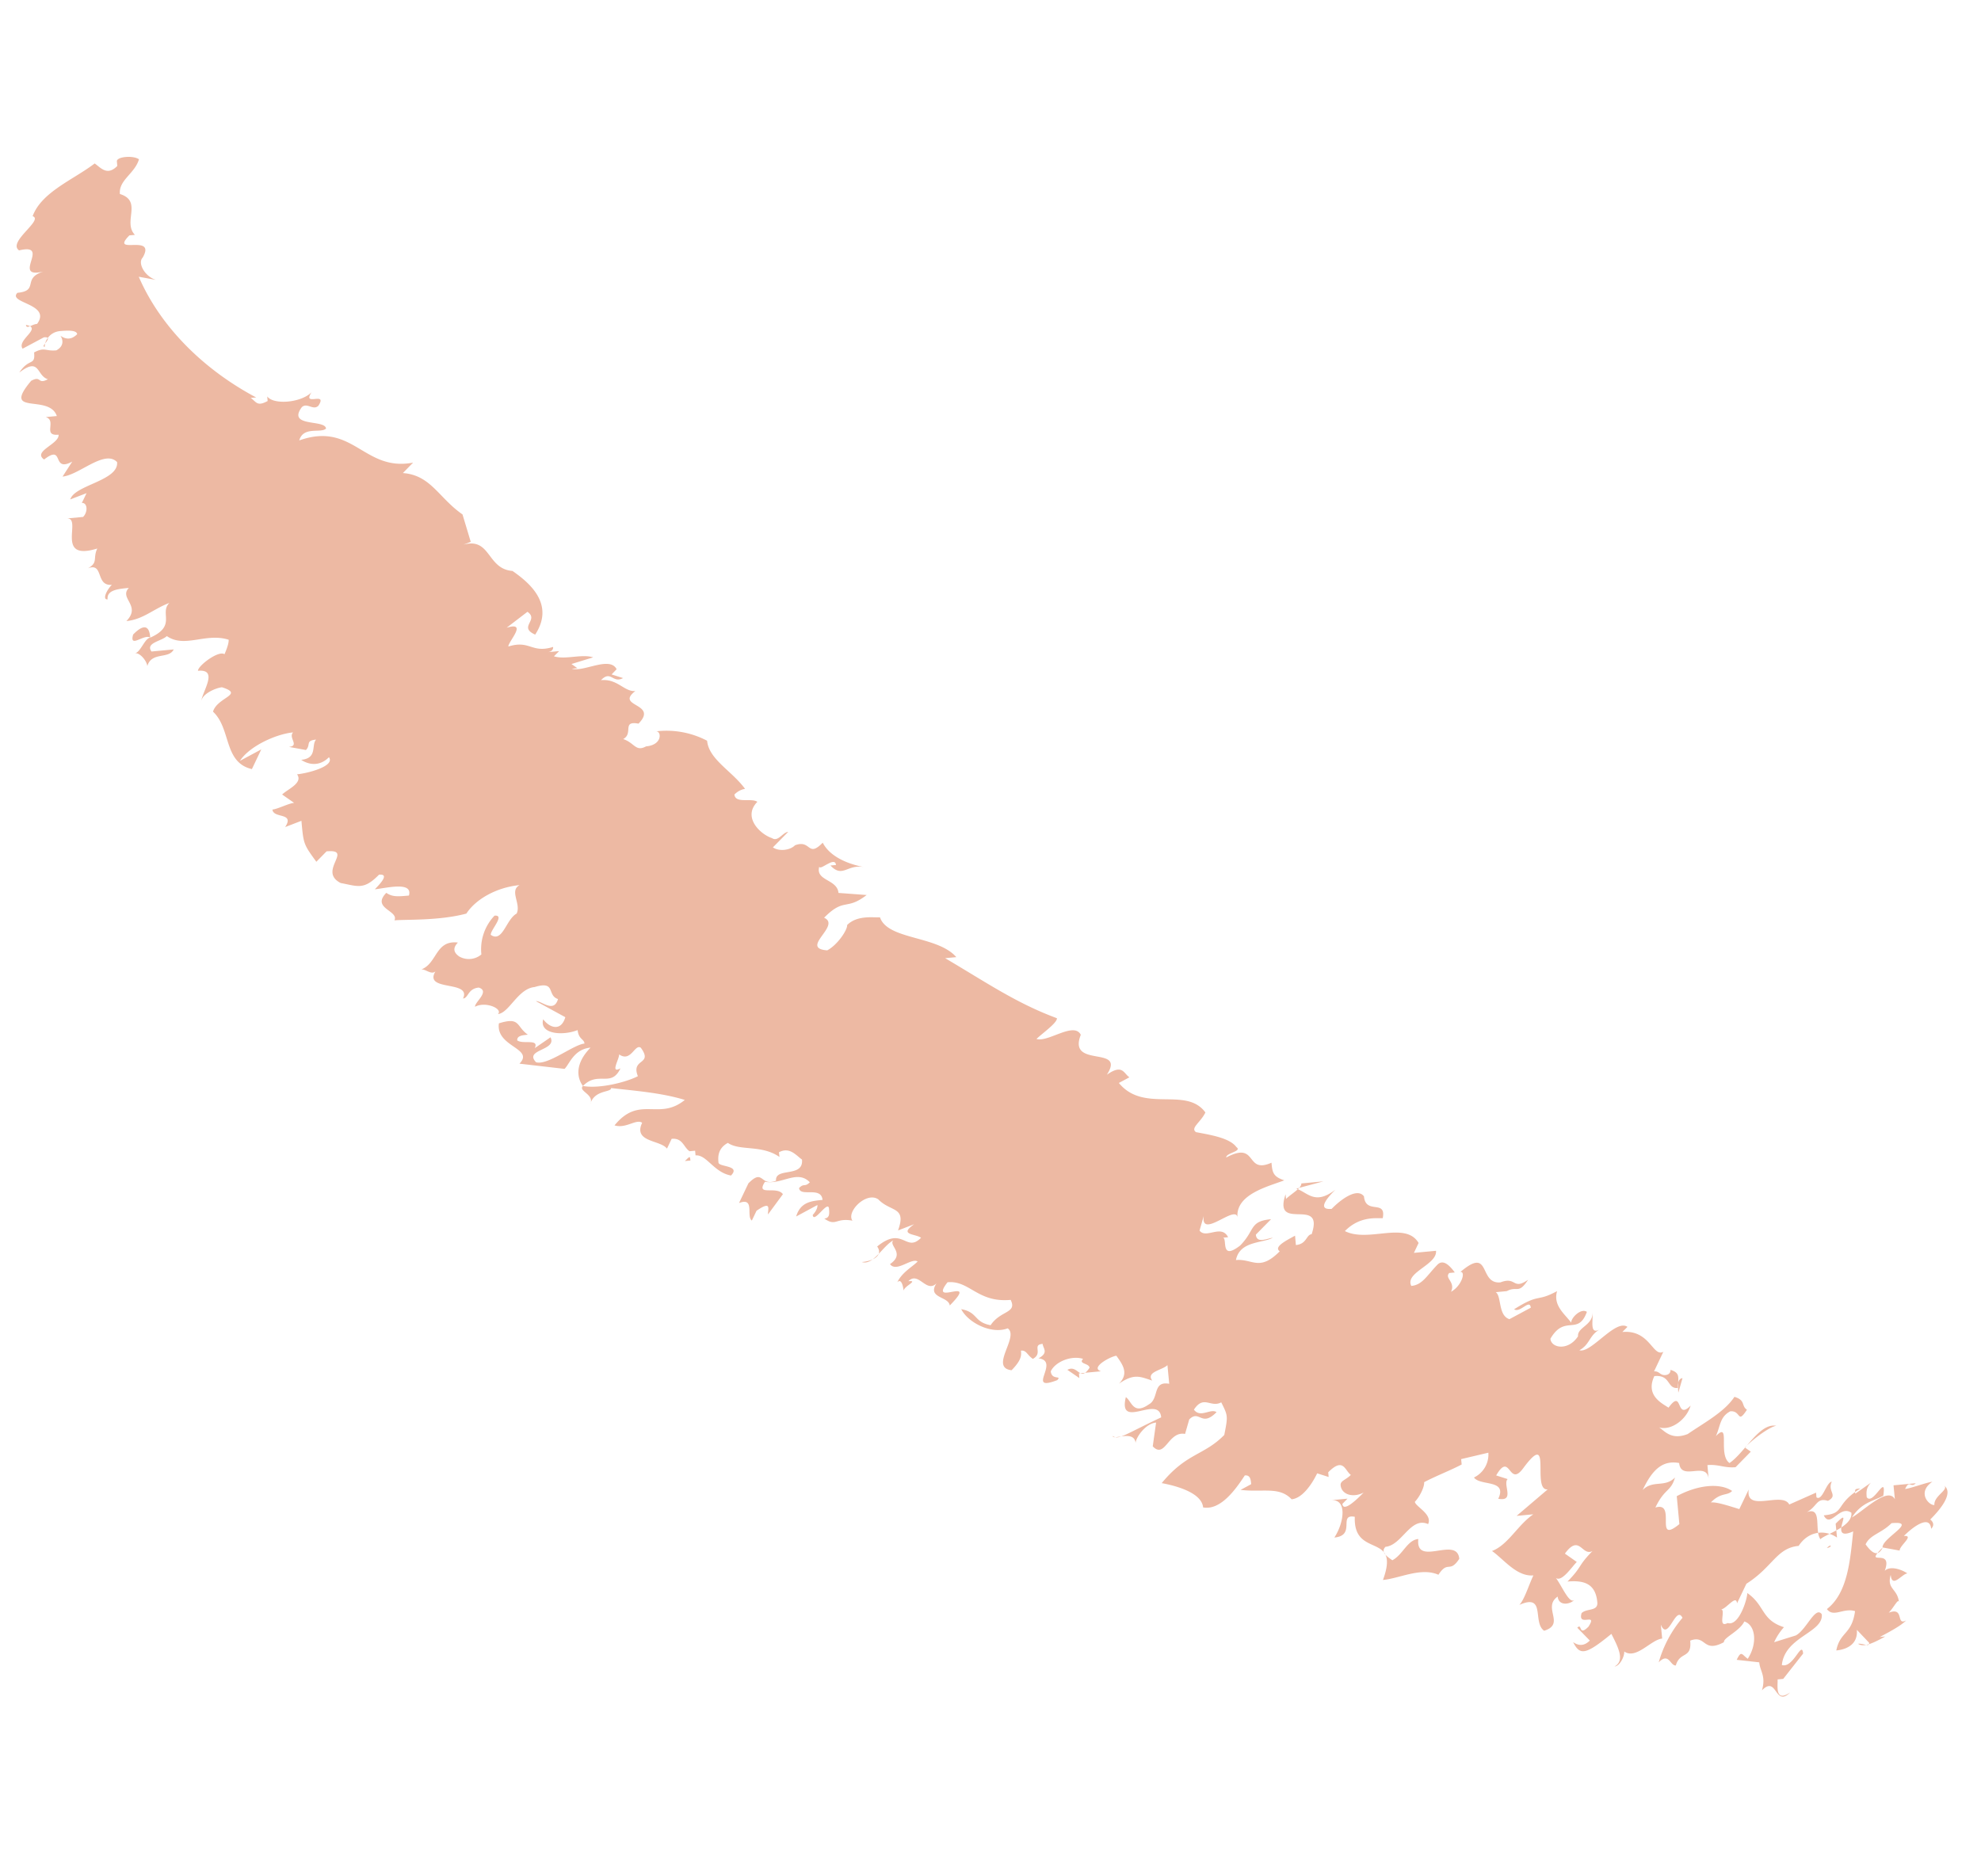 <svg width="19" height="18" fill="none" xmlns="http://www.w3.org/2000/svg"><path d="M6.417 6.644c-.049.05-.049.05 0 0-.049.05-.049.05 0 0zM17.521 14.85c.053-.005.049-.05 0 0z" fill="#EDB9A3"/><path d="M4.391 9.042c-.216-.025-.196.199-.35.258.052-.005.114.08.159-.015-.192.244.33.105.241.294.053-.005.045-.095.151-.105.11.035-.04.14-.036.184.102-.055.27.02.22.07.107-.01.192-.244.351-.259.209-.064.115.08.225.115-.04.139-.159.015-.212.02l.282.154c-.04.139-.15.104-.212.02-.04.138.176.163.33.104.01.09.062.084.066.129-.106.01-.355.213-.465.179-.119-.125.204-.11.139-.239l-.151.104c.044-.094-.11-.034-.168-.074-.004-.045.049-.05.102-.055-.115-.08-.07-.174-.278-.109-.032.228.344.238.197.387l.433.05c.049-.05.09-.189.249-.204-.147.15-.135.284-.073.368.147-.149.27.02.36-.169-.103.055-.01-.09-.013-.134.114.08.15-.104.208-.064.123.168-.098.099-.028.273-.102.054-.364.124-.527.094-.049.05.114.08.07.174.04-.14.204-.11.2-.154.216.025.486.045.707.114-.25.204-.434-.05-.674.244.11.034.208-.065.265-.025-.089.188.176.164.238.248l.045-.094c.106-.01.114.08.171.119l-.053.005.107-.01.004.045c.106-.01.176.164.34.193.097-.099-.115-.08-.12-.124-.004-.045-.012-.134.09-.189.115.08.323.015.495.135l-.005-.045c.103-.055.164.03.221.07.017.178-.261.07-.249.203-.155.06-.118-.124-.265.025l-.09.189c.156-.06.066.129.123.168l.045-.094c.151-.104.106-.01.11.035l.143-.194c-.061-.084-.265.025-.172-.119.164.03.31-.12.43.005-.05.05-.054.005-.103.055.009.09.213-.02.225.114-.106.01-.212.02-.253.159l.204-.11c.004.045-.045.095-.045.095.009.09.147-.149.156-.06.004.045.008.09-.045.095.114.08.106-.01.27.02-.062-.085.134-.283.248-.204.119.124.274.065.189.298l.155-.06c-.151.105.008.09.066.13-.147.149-.172-.12-.421.084.061.085-.04.14-.147.149.11.035.2-.154.302-.208-.049.05.119.124-.032.228.061.084.208-.065.265-.025-.049.05-.15.104-.195.199.049-.05.061.084.061.084-.004-.044.151-.104.045-.094.098-.1.172.119.27.02-.094.144.118.124.127.213.293-.298-.213.02-.021-.223.212-.02.286.198.605.169.065.129-.098.1-.192.243-.163-.03-.119-.124-.282-.154.066.13.29.244.446.184.114.08-.18.377.037.402.098-.1.094-.144.09-.188.053-.006.057.04.114.079.102-.055-.012-.134.094-.144.004.045.061.084-.04.139.216.025-.13.328.18.209.048-.05-.054.005-.062-.085.045-.094.2-.154.31-.119-.049.05.057.04.062.085-.094.143-.11-.035-.213.02l.115.079-.004-.045.212-.02c-.11-.034.094-.144.147-.149.061.085.123.17.025.268.15-.104.208-.064.319-.03-.062-.084.097-.099.146-.148l.017.179c-.164-.03-.094.144-.196.198-.15.104-.163-.03-.22-.07-.078.323.318-.03.339.194-.36.17-.408.219-.465.179.004.045.208-.065.22.07-.004-.045.09-.19.196-.199l-.032.228c.119.125.147-.149.31-.119l.04-.139c.099-.099.115.08.262-.07-.057-.039-.155.06-.217-.024.094-.144.16-.015.262-.07.065.13.065.13.029.313-.196.199-.36.17-.6.462.164.03.385.1.397.233.164.03.306-.163.4-.307.053-.005.057.04.061.084l-.102.055c.217.025.372-.035.49.09.107-.01.2-.155.245-.249l.11.035-.004-.045c.147-.149.16-.015.217.025-.049.05-.102.055-.098.1.009.089.119.123.221.069-.049.05-.196.198-.204.109l.049-.05-.16.015c.16-.015.128.214.034.358.212-.02.032-.229.196-.199-.016.407.441.14.27.606.16-.015.364-.124.532-.05.093-.143.106-.01.2-.153-.021-.224-.421.084-.393-.19-.106.01-.147.15-.249.204-.057-.04-.114-.08-.066-.129.16-.015.24-.293.409-.218.044-.095-.123-.169-.127-.214.048-.05.093-.144.089-.188.102-.055.257-.115.36-.17-.013-.133-.005-.044-.058-.039l.314-.074a.245.245 0 01-.138.238c.061.084.323.015.233.204.164.03.04-.14.09-.189l-.11-.035c.138-.238.118.124.26-.07.286-.387.075.22.234.204l-.298.254.16-.015c-.151.104-.241.293-.396.352.114.08.237.248.397.234-.045.094-.086.233-.135.283.258-.114.123.169.238.248.208-.064-.021-.223.13-.328.008.09.114.08.163.03-.049.05-.118-.124-.18-.208.057.04.151-.105.2-.154l-.114-.08c.142-.194.163.03.265-.025-.147.15-.094.144-.24.293.159-.014.27.02.286.199.008.09-.102.055-.151.104-.04.14.16-.015.066.13-.098.099-.058-.04-.107.01l.12.123c-.05.05-.103.055-.16.015.065.13.119.124.367-.079.066.13.132.258.03.313.053-.005.097-.1.093-.144.115.08.257-.114.364-.124l-.013-.134c.07.173.143-.194.208-.065a1.14 1.14 0 00-.228.427c.098-.1.11.035.164.03.04-.139.155-.06.138-.238.155-.06.119.124.323.015-.004-.045.151-.105.196-.199.11.035.127.214.033.358-.057-.04-.061-.085-.106.01l.216.024c.009.09.066.13.026.269.146-.15.122.168.27.02-.152.104-.115-.08-.12-.125l.054-.005.191-.243c-.012-.134-.093.144-.204.11.028-.274.4-.309.383-.487-.061-.085-.147.149-.249.203l-.208.065a.566.566 0 01.094-.144c-.22-.07-.18-.209-.352-.328.004.045-.077.323-.188.288-.102.054-.012-.134-.065-.13.053-.004.147-.148.155-.059l.09-.188c.253-.16.289-.343.501-.363.094-.144.253-.159.368-.08l-.013-.133c.196-.199-.09.188.168.074-.028.273-.052.591-.252.745.062.085.16-.015.27.02-.032.228-.143.194-.18.377.107-.01.209-.064.197-.198l.118.124c.004.045-.053.005-.106.01.057.04.16-.015.261-.07l-.053.005c.102-.054.204-.109.253-.159-.102.055-.012-.134-.167-.074.049-.05.093-.144.098-.1-.013-.133-.12-.124-.079-.263.013.134.107-.01.16-.014-.058-.04-.168-.075-.217-.025.085-.234-.217-.025-.02-.224-.045.095-.103.055-.164-.03.044-.094.15-.104.249-.203.265-.025-.094.144-.086.233l.164.03c-.005-.045.146-.149.04-.14.098-.098.25-.203.262-.069.049-.05-.009-.089-.009-.089.05-.05.245-.248.13-.328.058.04-.098.1-.09.189-.052.005-.17-.12-.02-.223-.053.005-.208.064-.261.069.044-.094.053-.005.102-.055l-.213.02.013.134c-.066-.129-.31.12-.412.174.093-.144.2-.154.301-.208.033-.229-.097.099-.159.014-.004-.044-.008-.089.04-.139l-.15.105c-.004-.045-.004-.045.049-.05-.253.159-.139.238-.351.258.065.13.15-.104.265-.025.013.134-.248.204-.297.254-.062-.085.023-.318-.132-.259.102-.054.094-.144.204-.109.102-.054-.008-.09.037-.184-.053.005-.09.19-.147.15l-.004-.045-.257.114c-.066-.13-.421.084-.389-.144l-.09.188c-.11-.034-.22-.07-.273-.064.098-.1.155-.06.204-.11-.115-.079-.327-.06-.531.05l.025.268c-.249.204-.02-.223-.23-.159.09-.188.148-.149.188-.288-.098.1-.212.02-.31.12.09-.19.187-.289.35-.259.018.18.266-.024.283.154l-.012-.134c.106-.01.163.03.27.02l.146-.149-.057-.04c.098-.099.249-.203.302-.208-.164-.03-.298.253-.449.357-.115-.08.015-.407-.131-.258.044-.094.036-.184.138-.238.106-.01.066.129.16-.015-.058-.04-.009-.09-.12-.124-.093.144-.297.253-.448.357-.155.06-.217-.025-.274-.064.11.034.261-.07.302-.209-.147.15-.07-.174-.212.02-.058-.04-.225-.114-.136-.303.16-.015.119.124.225.114 0 0-.008-.09.045-.094l-.04.139c-.013-.134.036-.184-.075-.219 0 0 .005.045-.048.05-.054.005-.058-.04-.11-.035l.089-.188c-.102.054-.127-.214-.393-.19l.049-.049c-.114-.08-.35.258-.461.224.102-.055.094-.144.196-.2-.102.056-.062-.084-.07-.173.012.134-.147.15-.139.239-.093.143-.257.114-.265.024.138-.238.265-.024.35-.258-.057-.04-.155.06-.15.104-.062-.084-.176-.164-.136-.303-.204.11-.16.015-.412.174.057.04.15-.104.16-.015l-.205.11c-.11-.035-.074-.22-.131-.259l.106-.01c.102-.054.11.035.204-.109-.15.104-.11-.035-.265.025-.213.02-.087-.353-.384-.1.053-.005.012.134-.09.19.045-.095-.066-.13-.017-.18l.053-.005c-.061-.084-.118-.124-.167-.074-.098.1-.143.194-.25.203-.065-.129.25-.203.237-.337l-.212.02.045-.095c-.127-.213-.482 0-.707-.114.146-.149.31-.12.363-.124.036-.184-.164-.03-.18-.209-.062-.084-.213.02-.31.12-.16.014-.013-.135.036-.184-.2.153-.266.024-.376-.01l.261-.07-.212.02c.004.045-.098.1-.147.149l-.004-.045c-.126.373.376.01.25.383-.053.005-.045.094-.151.104l-.008-.09c-.102.055-.204.11-.147.15-.196.198-.261.069-.42.084.036-.184.252-.16.354-.214-.053.005-.155.06-.163-.03l.146-.148c-.212.02-.15.104-.297.253-.2.154-.115-.08-.168-.075l.053-.005c-.065-.129-.212.02-.274-.064l.04-.14c-.031.23.311-.118.324.016-.021-.224.293-.298.449-.358-.11-.035-.115-.08-.123-.169-.258.114-.127-.213-.434-.05-.004-.044.155-.059.098-.099-.061-.084-.225-.114-.388-.144-.057-.04.045-.094.09-.189-.185-.253-.589.01-.83-.283l.101-.054c-.057-.04-.065-.13-.216-.025.187-.288-.38-.055-.25-.383-.066-.129-.314.075-.425.04.05-.05.2-.154.196-.199-.389-.144-.675-.342-1.072-.576l.107-.01c-.18-.208-.659-.164-.732-.382-.054.005-.217-.025-.315.074.004.045-.09.189-.191.243-.27-.02.138-.238-.03-.313.196-.198.209-.064.408-.218l-.27-.02c-.012-.134-.224-.114-.184-.253.005.045.151-.104.16-.015l-.053.005c.118.124.159-.015.322.015-.163-.03-.33-.104-.396-.234-.147.15-.11-.034-.266.025-.049.05-.155.06-.212.02l.147-.149c-.054.005-.098.1-.156.06-.11-.035-.286-.2-.14-.348-.056-.04-.212.02-.22-.07.049-.05.102-.054.102-.054-.123-.17-.348-.283-.364-.462a.84.84 0 00-.49-.09c.052-.005.065.13-.095.144-.102.055-.11-.034-.22-.07.102-.054-.017-.178.147-.148.195-.199-.23-.16-.03-.313-.106.01-.171-.12-.33-.104.097-.1.11.034.212-.02l-.11-.035.048-.05c-.065-.129-.318.03-.429-.005l.053-.005-.057-.04.208-.064c-.11-.035-.265.025-.376-.01l.05-.05-.107.01s.053-.005.049-.05c-.208.065-.22-.069-.429-.004-.004-.045.192-.244-.017-.18l.2-.153c.115.08-.093.144.074.219.188-.288-.046-.492-.218-.611-.27-.02-.196-.388-.556-.219l.156-.06-.079-.263c-.229-.159-.303-.377-.572-.397l.098-.1c-.474.09-.573-.397-1.092-.213.04-.14.209-.065.257-.114-.008-.09-.375-.01-.233-.204.05-.05.11.035.16-.015.093-.144-.16.015-.066-.129-.098.1-.363.124-.425.04l.004.044c-.102.055-.106.01-.163-.03l.053-.004c-.507-.269-.92-.681-1.126-1.158l.164.03c-.11-.035-.176-.164-.127-.213.138-.239-.323-.015-.127-.214l.053-.005c-.12-.124.077-.323-.144-.392-.013-.134.142-.194.183-.333-.057-.04-.216-.025-.212.02l.004.044c-.098.1-.16.015-.217-.024-.2.154-.51.273-.595.506.11.035-.245.248-.13.328.314-.075-.082.278.233.203-.208.065-.037.184-.249.204-.098.1.331.104.189.298-.054.005-.102.055-.107.01.164.03-.093.144-.032.228l.204-.109c.106-.01-.045.094.009.09-.005-.045.04-.14.146-.15.053-.004.16-.014.164.03-.05.05-.102.055-.16.015 0 0 .062.085-.04.14-.106.01-.11-.035-.213.02.013.133-.048.049-.142.193.2-.154.163.03.274.064-.102.055-.058-.04-.16.015-.289.343.172.12.246.338l-.106.01c.11.035-.036.184.123.169.008.09-.253.159-.139.238.2-.154.066.13.27.02L.6 4.572c.16-.015.404-.263.523-.139.017.179-.408.219-.449.358l.156-.06-.045.094c.053-.005.061.085.012.134l-.159.015c.16-.015-.122.417.295.288-.045.095.012.134-.09.19.155-.06.07.173.23.158-.05.05-.094.144-.041.14-.009-.09.098-.1.204-.11-.098.1.123.169-.024.318.16-.015.257-.115.412-.174-.098.1.074.218-.183.333-.004-.045-.017-.18-.164-.03-.04.139.107-.01.164.03-.053.005-.094.144-.147.149.053-.005.115.079.119.124.04-.14.208-.065.253-.16l-.213.02c-.061-.084.098-.099.147-.148.172.119.372-.035.593.035.004.044-.04.139-.04.139-.058-.04-.258.114-.254.159.213-.02.021.223.03.312-.009-.089.146-.149.2-.154.22.07-.046.095-.086.234.176.164.099.487.373.551l.09-.189-.205.11c.094-.144.351-.258.51-.273-.049.05.066.129-.04.139l.163.03c.05-.05-.008-.09.098-.1-.049.05.017.179-.143.194.058.04.168.074.266-.025.061.085-.2.154-.306.164.061.084-.094.144-.143.194l.115.08c-.053.004-.155.059-.208.064.008.089.216.024.122.168l.156-.06c.02.224.02.224.143.393l.098-.1c.266-.024-.09.19.136.304.163.03.22.07.367-.08.106-.01.008.09-.04.14.106-.01.367-.08.327.06-.107.01-.16.014-.217-.026-.147.15.123.17.078.264.106-.01.43.005.69-.065.094-.144.298-.253.51-.273-.101.055.017.179-.028.273-.102.055-.134.283-.248.204-.005-.045.142-.194.036-.184a.467.467 0 00-.126.372.186.186 0 01-.212.02c-.058-.04-.062-.084-.013-.134z" fill="#EDB9A3"/><path d="M6.569 11.138l.053-.005c-.004-.044-.004-.044-.053.005zM8.344 12.37c.05-.05 0 0 0 0zM17.098 16.062l-.053.005c.004.044.053-.005.053-.005z" fill="#EDB9A3"/></svg>